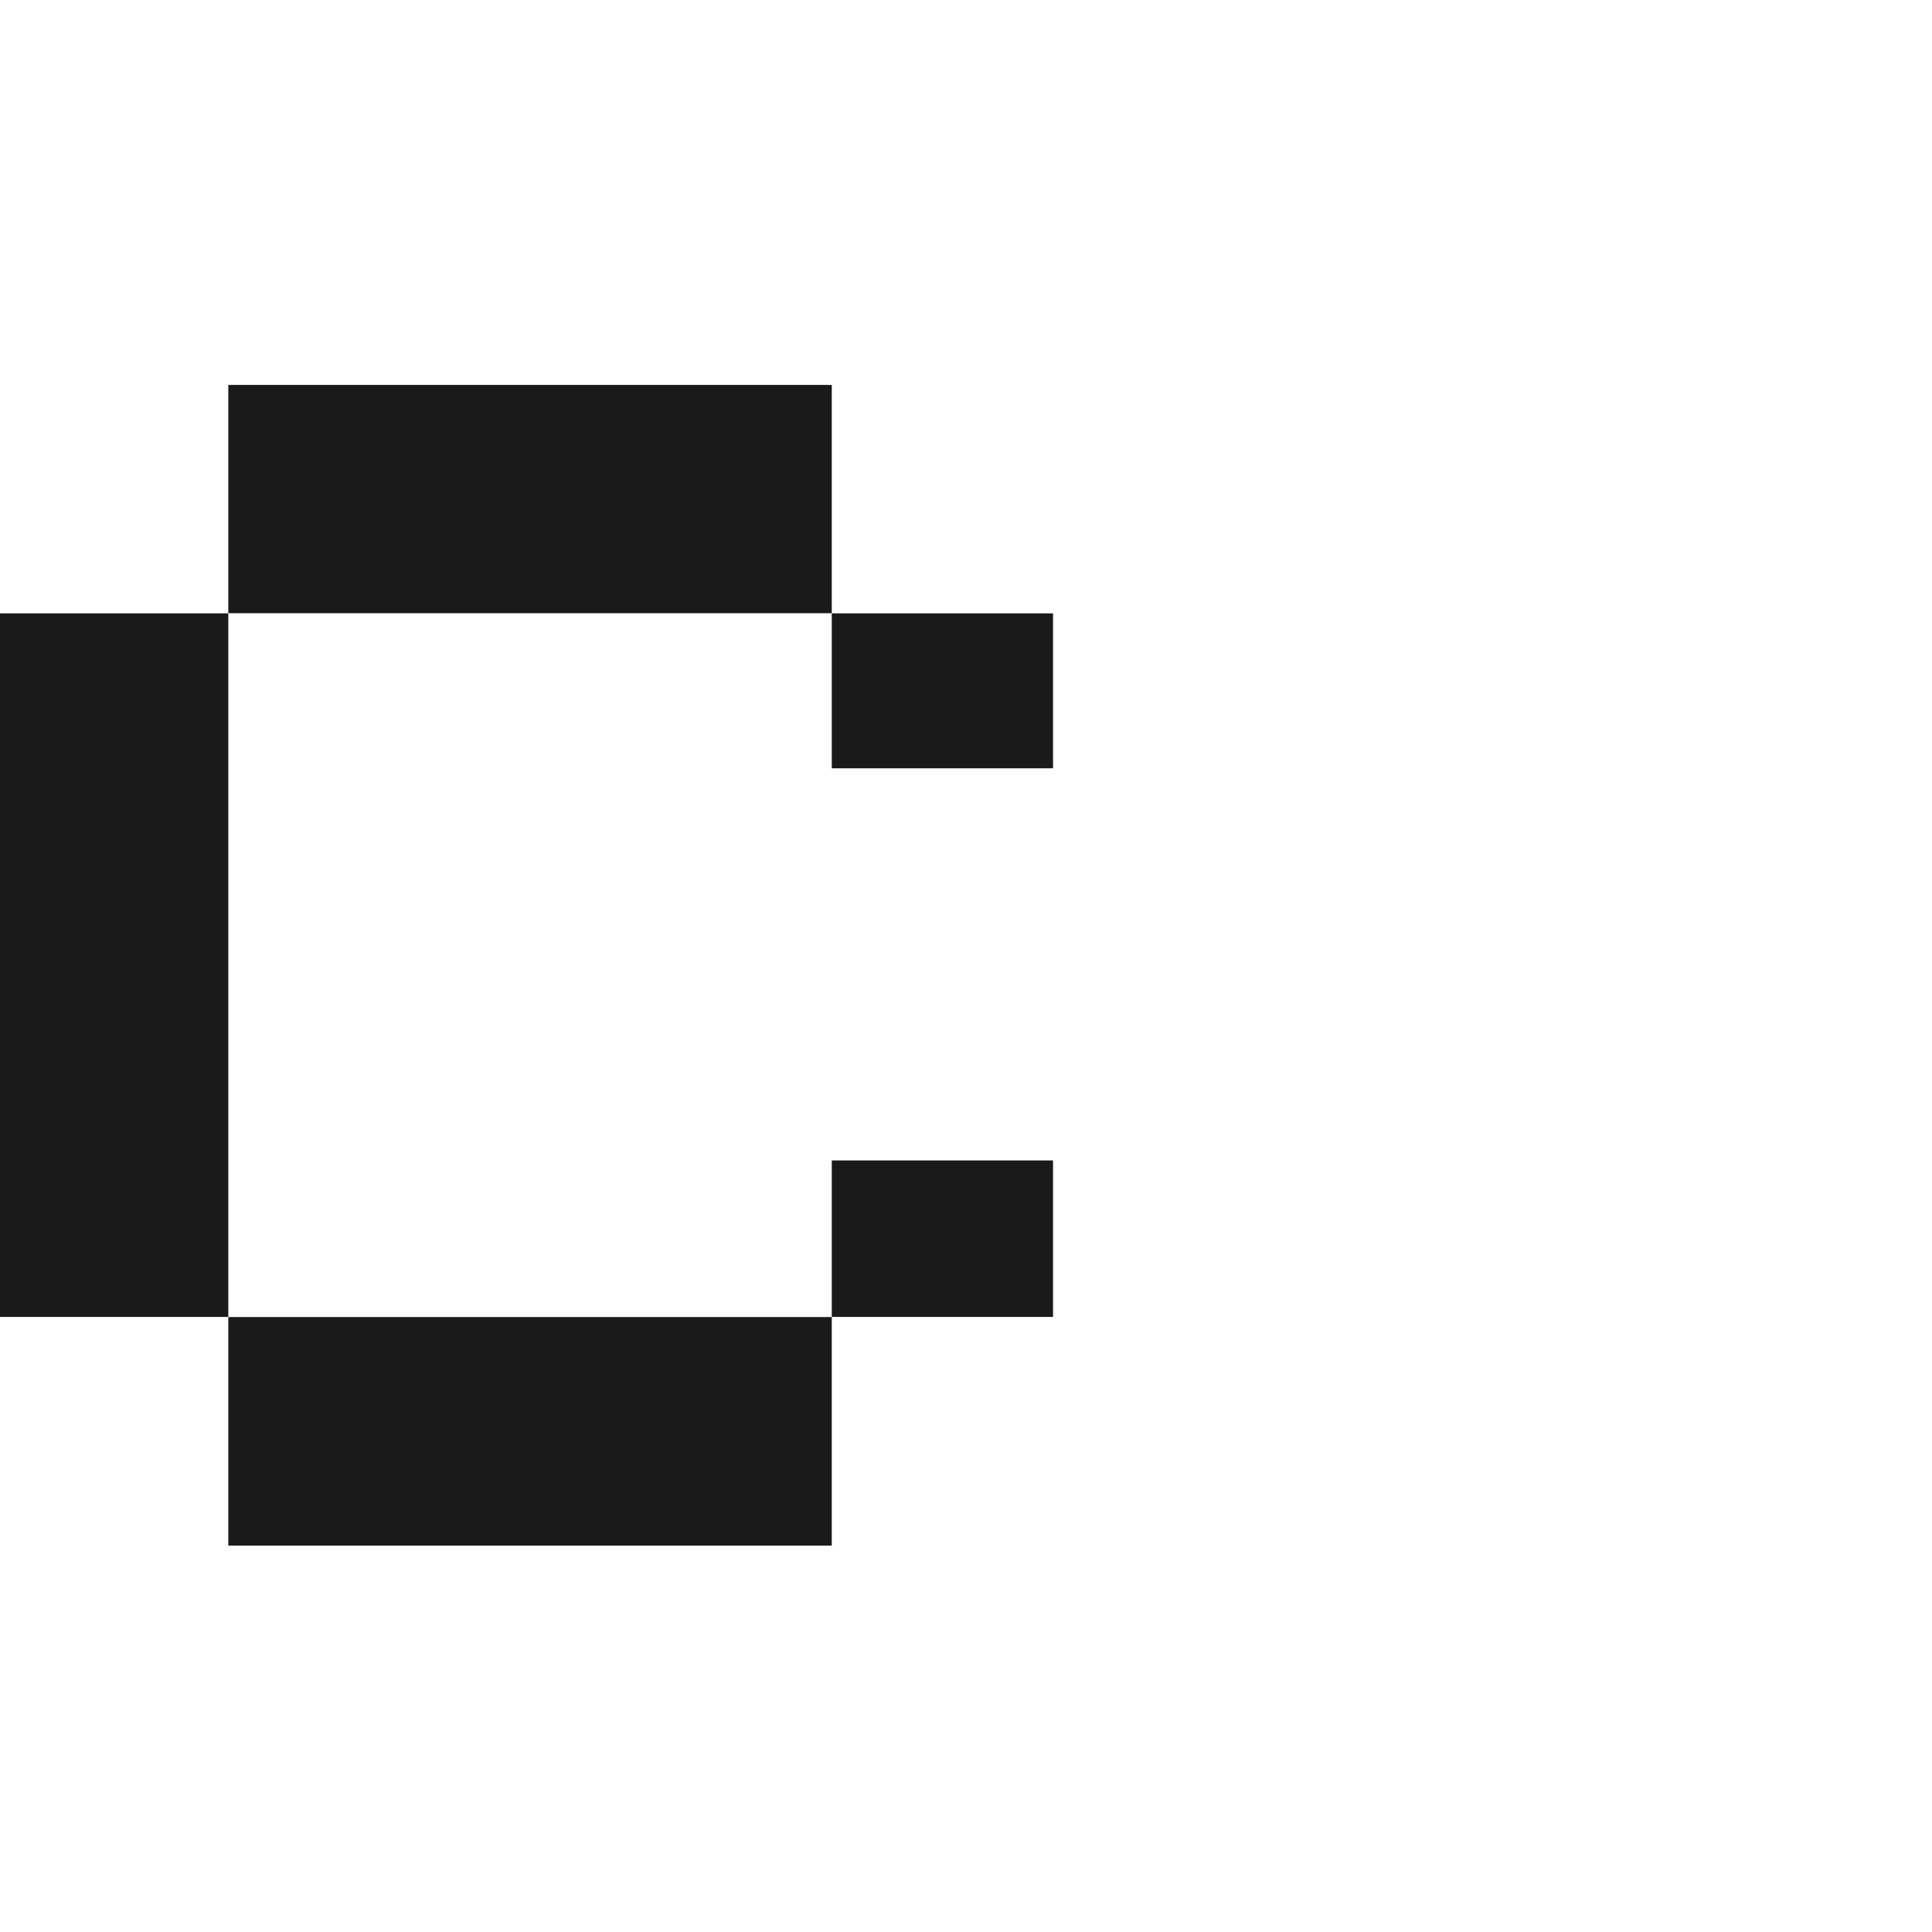 <?xml version="1.0" encoding="UTF-8" standalone="no"?>
<!-- Created with Inkscape (http://www.inkscape.org/) -->

<svg
   width="1000pt"
   height="1000pt"
   viewBox="0 0 352.778 352.778"
   version="1.1"
   id="svg1"
   sodipodi:docname="c.svg"
   inkscape:version="1.4 (e7c3feb100, 2024-10-09)"
   xmlns:inkscape="http://www.inkscape.org/namespaces/inkscape"
   xmlns:sodipodi="http://sodipodi.sourceforge.net/DTD/sodipodi-0.dtd"
   xmlns="http://www.w3.org/2000/svg"
   xmlns:svg="http://www.w3.org/2000/svg">
  <sodipodi:namedview
     id="namedview1"
     pagecolor="#ffffff"
     bordercolor="#eeeeee"
     borderopacity="1"
     inkscape:showpageshadow="0"
     inkscape:pageopacity="0"
     inkscape:pagecheckerboard="0"
     inkscape:deskcolor="#505050"
     inkscape:document-units="mm"
     showguides="true"
     inkscape:zoom="0.57575436"
     inkscape:cx="231.00129"
     inkscape:cy="-119.84278"
     inkscape:window-width="3838"
     inkscape:window-height="2113"
     inkscape:window-x="0"
     inkscape:window-y="45"
     inkscape:window-maximized="1"
     inkscape:current-layer="layer2">
    <sodipodi:guide
       position="185.376,282.668"
       orientation="0,-1"
       id="guide2"
       inkscape:locked="false" />
    <sodipodi:guide
       position="-31.95,29.76"
       orientation="0,-1"
       id="guide3"
       inkscape:locked="false" />
    <sodipodi:guide
       position="352.778,70.556"
       orientation="0,-1"
       id="guide4"
       inkscape:locked="false" />
    <sodipodi:guide
       position="166.734,352.778"
       orientation="0,-1"
       id="guide5"
       inkscape:locked="false" />
    <sodipodi:guide
       position="128.887,154.638"
       orientation="0,-1"
       id="guide6"
       inkscape:locked="false" />
    <sodipodi:guide
       position="129.657,112.795"
       orientation="0,-1"
       id="guide7"
       inkscape:locked="false" />
  </sodipodi:namedview>
  <defs
     id="defs1" />
  <g
     inkscape:groupmode="layer"
     id="layer2"
     inkscape:label="Layer 4">
    <g
       id="g2"
       transform="translate(4.7247468e-5,0.003)"
       style="display:inline">
      <rect
         style="fill:#1a1a1a;stroke-width:1.507"
         id="rect11-52-6-0"
         width="40.402"
         height="28.293"
         x="151.88"
         y="-140.286"
         transform="scale(1,-1)" />
      <rect
         style="fill:#1a1a1a;stroke-width:1.515"
         id="rect11-52-6-0-0"
         width="40.402"
         height="28.574"
         x="151.88"
         y="-240.465"
         transform="scale(1,-1)" />
      <rect
         style="fill:#1a1a1a;stroke-width:3.262"
         id="rect11-6-8"
         width="41.687"
         height="128.472"
         x="-4.7247468e-05"
         y="111.993" />
      <rect
         style="fill:#1a1a1a;stroke-width:4.413"
         id="rect13-1-1"
         width="110.193"
         height="41.731"
         x="41.687"
         y="240.487" />
      <rect
         style="fill:#1a1a1a;stroke-width:4.411"
         id="rect13-1-9-2"
         width="110.193"
         height="41.687"
         x="41.687"
         y="70.283" />
    </g>
  </g>
</svg>
